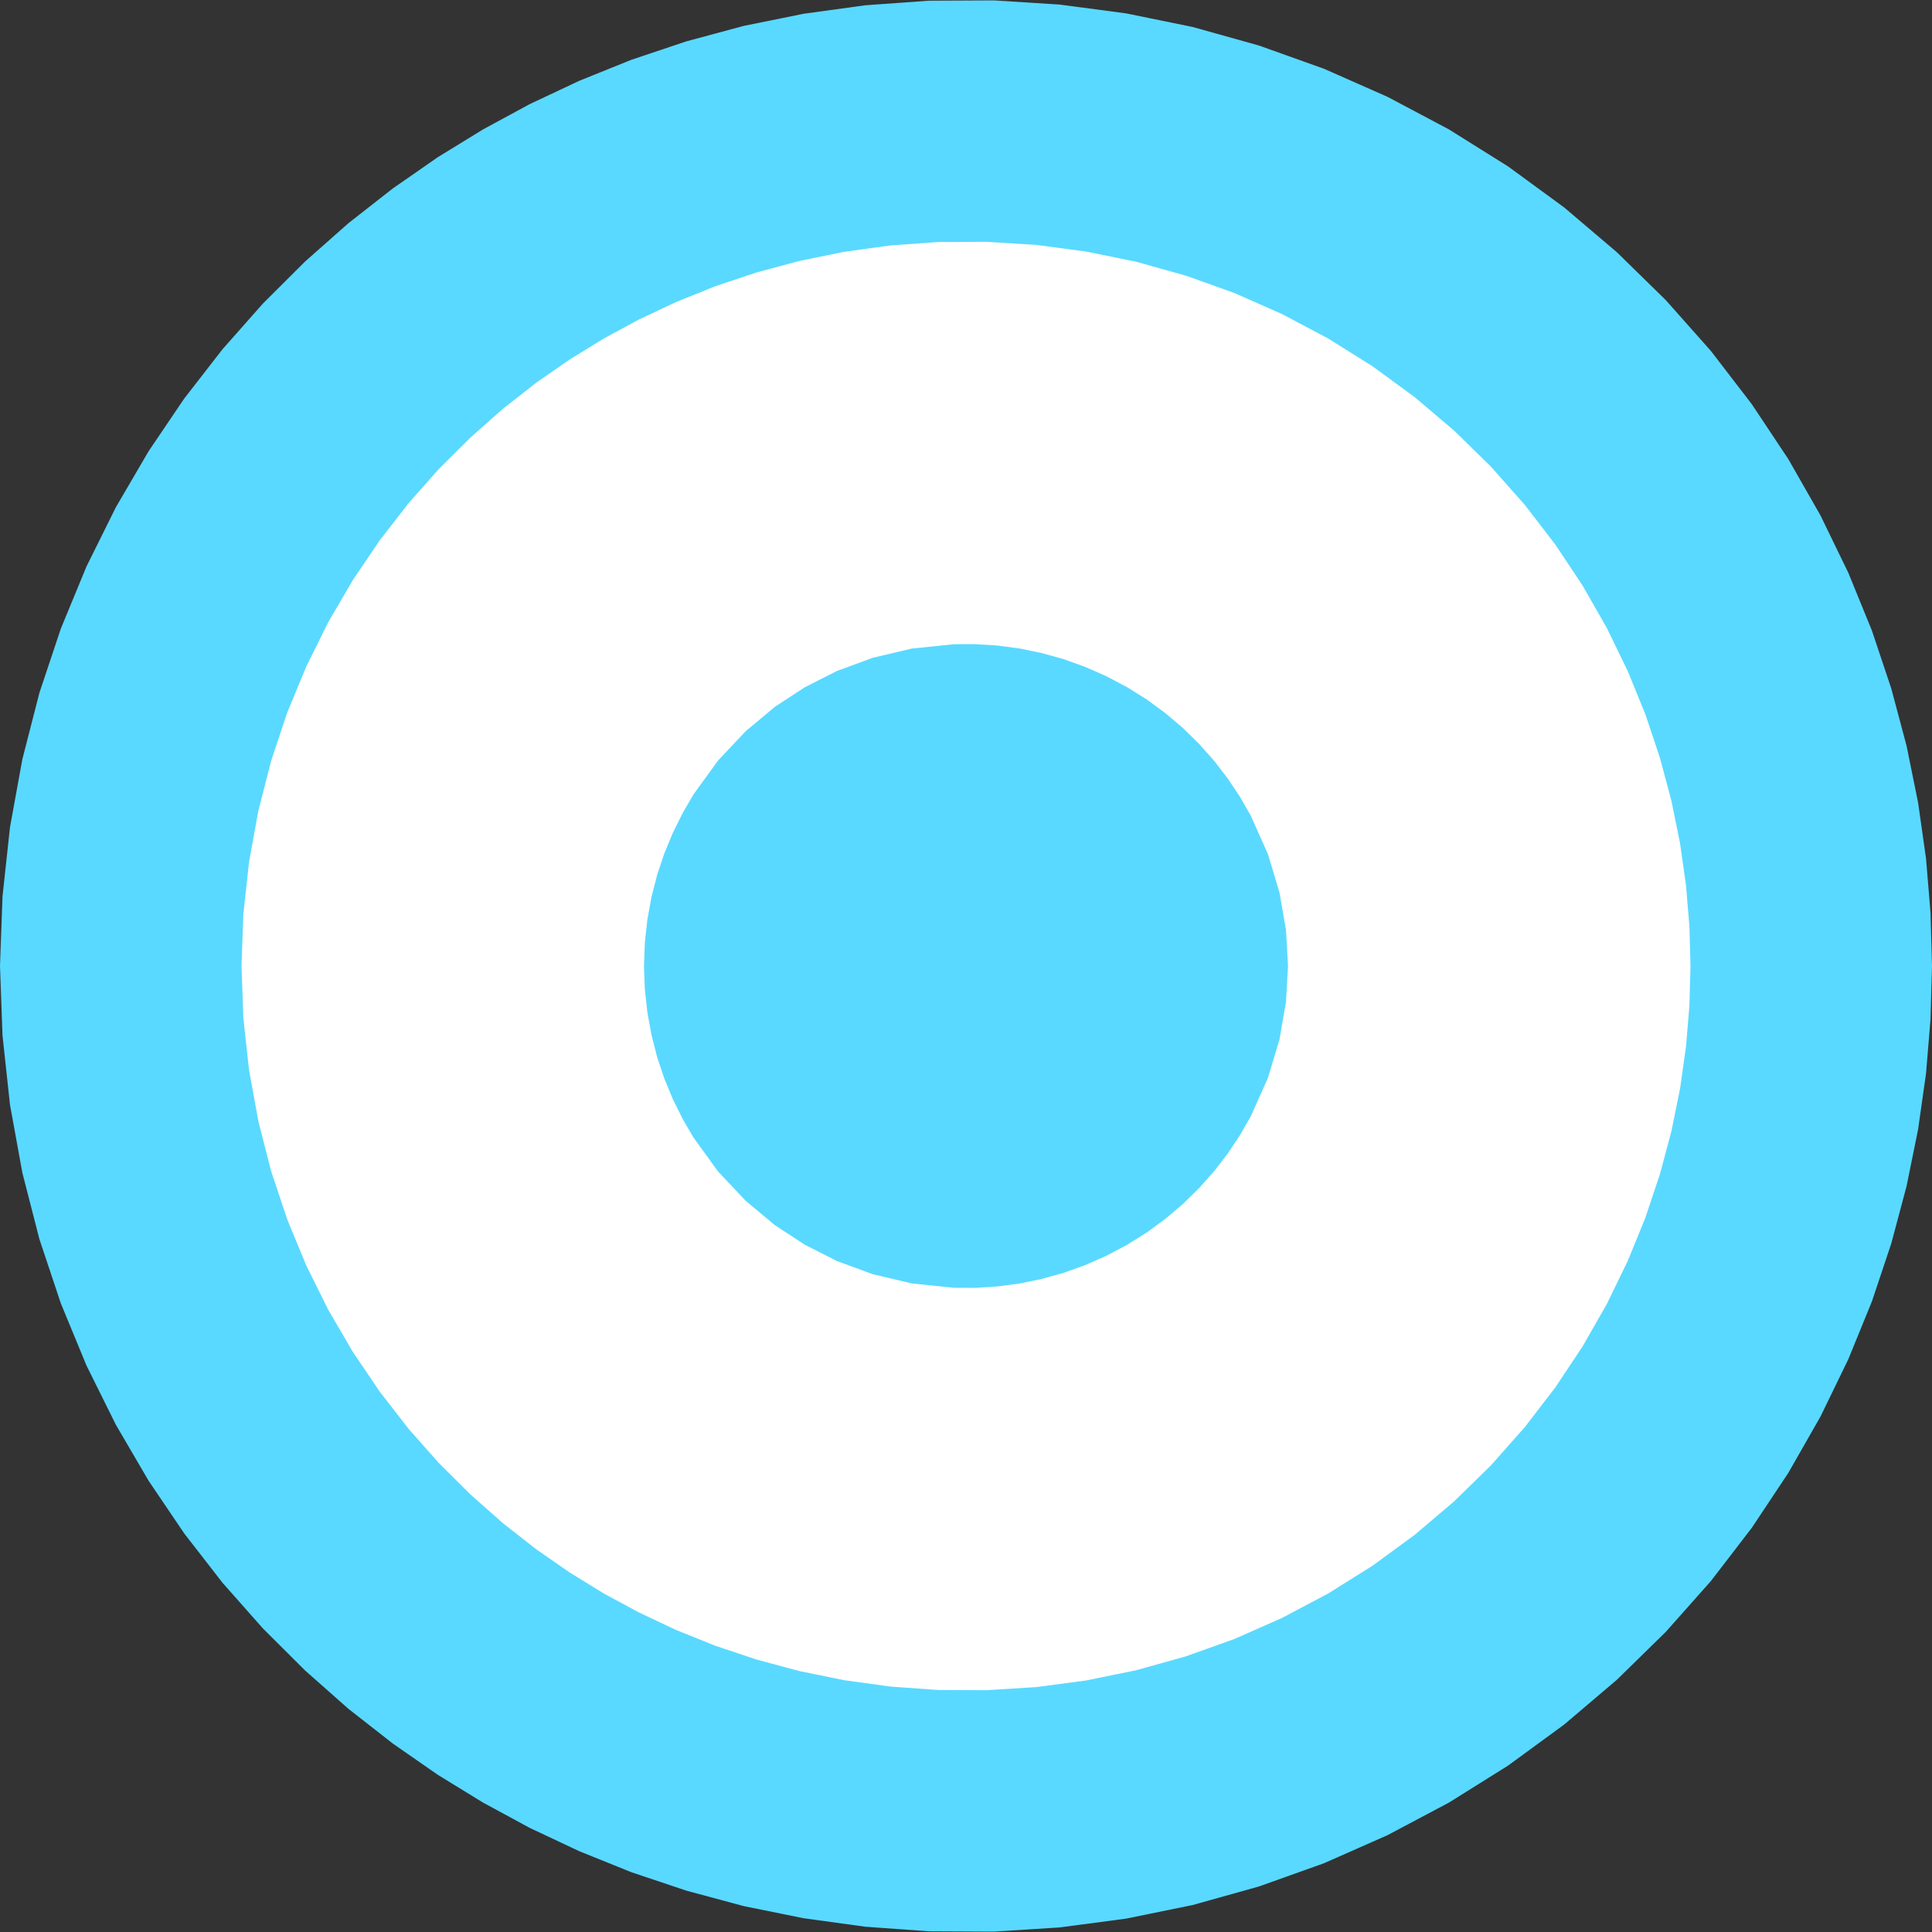 ﻿<?xml version="1.0" encoding="UTF-8"?>
<svg viewBox="-15 -15 30 30" xmlns="http://www.w3.org/2000/svg" xmlns:xlink="http://www.w3.org/1999/xlink" xmlns:gmsvgsym="http://www.intergraph.com/GeoMedia/svgsym">
  <rect x="-15" y="-15" width="30" height="30" fill="#333333" stroke="none"/>
  <!-- Creator: SVG Document for Symbols-->
  <polyline points="15,0 14.977,-0.824 14.907,-1.671 14.784,-2.537 14.605,-3.419 14.367,-4.311 14.067,-5.208 13.701,-6.105 13.269,-6.995 12.769,-7.871 12.201,-8.725 11.567,-9.55 10.867,-10.339 10.106,-11.084 9.288,-11.779 8.417,-12.416 7.5,-12.99 6.544,-13.497 5.557,-13.933 4.546,-14.294 3.52,-14.581 2.487,-14.792 1.455,-14.929 0.431,-14.994 -0.577,-14.989 -1.564,-14.918 -2.523,-14.786 -3.451,-14.598 -4.342,-14.358 -5.195,-14.072 -6.006,-13.745 -6.775,-13.383 -7.5,-12.99 -8.202,-12.559 -8.9,-12.074 -9.589,-11.535 -10.263,-10.939 -10.917,-10.287 -11.544,-9.578 -12.138,-8.813 -12.692,-7.994 -13.201,-7.123 -13.657,-6.204 -14.054,-5.242 -14.388,-4.242 -14.653,-3.21 -14.845,-2.154 -14.961,-1.081 -15,0 -14.961,1.081 -14.845,2.154 -14.653,3.21 -14.388,4.242 -14.054,5.242 -13.657,6.204 -13.201,7.123 -12.692,7.994 -12.138,8.813 -11.544,9.578 -10.917,10.287 -10.263,10.939 -9.589,11.535 -8.9,12.074 -8.202,12.559 -7.5,12.99 -6.775,13.383 -6.006,13.745 -5.195,14.072 -4.342,14.358 -3.451,14.598 -2.523,14.786 -1.564,14.918 -0.577,14.989 0.431,14.994 1.455,14.929 2.487,14.792 3.52,14.581 4.546,14.294 5.557,13.933 6.544,13.497 7.5,12.99 8.417,12.416 9.288,11.779 10.106,11.084 10.867,10.339 11.567,9.55 12.201,8.725 12.769,7.871 13.269,6.995 13.701,6.105 14.067,5.208 14.367,4.311 14.605,3.419 14.784,2.537 14.907,1.671 14.977,0.824 15,0" style=" stroke-width: 0;stroke: #59d9ff; fill: none; " xmlns="http://www.w3.org/2000/svg" />
  <g id="ComplexString2d_1279" style=" fill-rule: evenodd; stroke-width: 0;stroke: #59d9ff; fill: #59d9ff; " xmlns="http://www.w3.org/2000/svg">
    <path d="M 15 0 L 14.977 -0.824 L 14.907 -1.671 L 14.784 -2.537 L 14.605 -3.419 L 14.367 -4.311 L 14.067 -5.208 L 13.701 -6.105 L 13.269 -6.995 L 12.769 -7.871 L 12.201 -8.725 L 11.567 -9.55 L 10.867 -10.339 L 10.106 -11.084 L 9.288 -11.779 L 8.417 -12.416 L 7.5 -12.99 L 6.544 -13.497 L 5.557 -13.933 L 4.546 -14.294 L 3.52 -14.581 L 2.487 -14.792 L 1.455 -14.929 L 0.431 -14.994 L -0.577 -14.989 L -1.564 -14.918 L -2.523 -14.786 L -3.451 -14.598 L -4.342 -14.358 L -5.195 -14.072 L -6.006 -13.745 L -6.775 -13.383 L -7.5 -12.99 L -8.202 -12.559 L -8.9 -12.074 L -9.589 -11.535 L -10.263 -10.939 L -10.917 -10.287 L -11.544 -9.578 L -12.138 -8.813 L -12.692 -7.994 L -13.201 -7.123 L -13.657 -6.204 L -14.054 -5.242 L -14.388 -4.242 L -14.653 -3.21 L -14.845 -2.154 L -14.961 -1.081 L -15 0 L -14.961 1.081 L -14.845 2.154 L -14.653 3.21 L -14.388 4.242 L -14.054 5.242 L -13.657 6.204 L -13.201 7.123 L -12.692 7.994 L -12.138 8.813 L -11.544 9.578 L -10.917 10.287 L -10.263 10.939 L -9.589 11.535 L -8.9 12.074 L -8.202 12.559 L -7.5 12.99 L -6.775 13.383 L -6.006 13.745 L -5.195 14.072 L -4.342 14.358 L -3.451 14.598 L -2.523 14.786 L -1.564 14.918 L -0.577 14.989 L 0.431 14.994 L 1.455 14.929 L 2.487 14.792 L 3.52 14.581 L 4.546 14.294 L 5.557 13.933 L 6.544 13.497 L 7.5 12.99 L 8.417 12.416 L 9.288 11.779 L 10.106 11.084 L 10.867 10.339 L 11.567 9.55 L 12.201 8.725 L 12.769 7.871 L 13.269 6.995 L 13.701 6.105 L 14.067 5.208 L 14.367 4.311 L 14.605 3.419 L 14.784 2.537 L 14.907 1.671 L 14.977 0.824 L 15 0 " />
  </g>
  <polyline points="11.25,0 11.233,-0.618 11.18,-1.253 11.088,-1.903 10.954,-2.564 10.775,-3.233 10.55,-3.906 10.276,-4.579 9.952,-5.246 9.577,-5.903 9.151,-6.544 8.675,-7.163 8.151,-7.754 7.58,-8.313 6.966,-8.834 6.313,-9.312 5.625,-9.743 4.908,-10.123 4.168,-10.45 3.41,-10.721 2.64,-10.936 1.866,-11.094 1.091,-11.197 0.324,-11.245 -0.433,-11.242 -1.173,-11.189 -1.892,-11.09 -2.588,-10.948 -3.257,-10.768 -3.896,-10.554 -4.505,-10.309 -5.081,-10.037 -5.625,-9.743 -6.152,-9.419 -6.675,-9.056 -7.192,-8.651 -7.697,-8.204 -8.188,-7.715 -8.658,-7.184 -9.103,-6.61 -9.519,-5.996 -9.901,-5.342 -10.243,-4.653 -10.541,-3.932 -10.791,-3.181 -10.989,-2.407 -11.133,-1.615 -11.221,-0.811 -11.25,0 -11.221,0.811 -11.133,1.615 -10.989,2.407 -10.791,3.181 -10.541,3.932 -10.243,4.653 -9.901,5.342 -9.519,5.996 -9.103,6.61 -8.658,7.184 -8.188,7.715 -7.697,8.204 -7.192,8.651 -6.675,9.056 -6.152,9.419 -5.625,9.743 -5.081,10.037 -4.505,10.309 -3.896,10.554 -3.257,10.768 -2.588,10.948 -1.892,11.09 -1.173,11.189 -0.433,11.242 0.324,11.245 1.091,11.197 1.866,11.094 2.64,10.936 3.41,10.721 4.168,10.45 4.908,10.123 5.625,9.743 6.313,9.312 6.966,8.834 7.58,8.313 8.151,7.754 8.675,7.163 9.151,6.544 9.577,5.903 9.952,5.246 10.276,4.579 10.55,3.906 10.775,3.233 10.954,2.564 11.088,1.903 11.18,1.253 11.233,0.618 11.25,0" style=" stroke-width: 0;stroke: #ffffff; fill: none; " xmlns="http://www.w3.org/2000/svg" />
  <g id="ComplexString2d_1280" style=" fill-rule: evenodd; stroke-width: 0;stroke: #ffffff; fill: #ffffff; " xmlns="http://www.w3.org/2000/svg">
    <path d="M 11.25 0 L 11.233 -0.618 L 11.18 -1.253 L 11.088 -1.903 L 10.954 -2.564 L 10.775 -3.233 L 10.55 -3.906 L 10.276 -4.579 L 9.952 -5.246 L 9.577 -5.903 L 9.151 -6.544 L 8.675 -7.163 L 8.151 -7.754 L 7.58 -8.313 L 6.966 -8.834 L 6.313 -9.312 L 5.625 -9.743 L 4.908 -10.123 L 4.168 -10.45 L 3.41 -10.721 L 2.64 -10.936 L 1.866 -11.094 L 1.091 -11.197 L 0.324 -11.245 L -0.433 -11.242 L -1.173 -11.189 L -1.892 -11.09 L -2.588 -10.948 L -3.257 -10.768 L -3.896 -10.554 L -4.505 -10.309 L -5.081 -10.037 L -5.625 -9.743 L -6.152 -9.419 L -6.675 -9.056 L -7.192 -8.651 L -7.697 -8.204 L -8.188 -7.715 L -8.658 -7.184 L -9.103 -6.61 L -9.519 -5.996 L -9.901 -5.342 L -10.243 -4.653 L -10.541 -3.932 L -10.791 -3.181 L -10.989 -2.407 L -11.133 -1.615 L -11.221 -0.811 L -11.25 0 L -11.221 0.811 L -11.133 1.615 L -10.989 2.407 L -10.791 3.181 L -10.541 3.932 L -10.243 4.653 L -9.901 5.342 L -9.519 5.996 L -9.103 6.61 L -8.658 7.184 L -8.188 7.715 L -7.697 8.204 L -7.192 8.651 L -6.675 9.056 L -6.152 9.419 L -5.625 9.743 L -5.081 10.037 L -4.505 10.309 L -3.896 10.554 L -3.257 10.768 L -2.588 10.948 L -1.892 11.09 L -1.173 11.189 L -0.433 11.242 L 0.324 11.245 L 1.091 11.197 L 1.866 11.094 L 2.64 10.936 L 3.41 10.721 L 4.168 10.45 L 4.908 10.123 L 5.625 9.743 L 6.313 9.312 L 6.966 8.834 L 7.58 8.313 L 8.151 7.754 L 8.675 7.163 L 9.151 6.544 L 9.577 5.903 L 9.952 5.246 L 10.276 4.579 L 10.55 3.906 L 10.775 3.233 L 10.954 2.564 L 11.088 1.903 L 11.18 1.253 L 11.233 0.618 L 11.25 0 " />
  </g>
  <polyline points="5,0 4.969,-0.557 4.868,-1.14 4.689,-1.736 4.423,-2.332 4.256,-2.624 4.067,-2.908 3.856,-3.183 3.622,-3.446 3.369,-3.695 3.096,-3.926 2.806,-4.139 2.5,-4.33 2.181,-4.499 1.852,-4.644 1.515,-4.765 1.173,-4.86 0.829,-4.931 0.485,-4.976 0.144,-4.998 -0.192,-4.996 -0.841,-4.929 -1.447,-4.786 -2.002,-4.582 -2.5,-4.33 -2.967,-4.025 -3.421,-3.646 -3.848,-3.193 -4.231,-2.665 -4.4,-2.374 -4.552,-2.068 -4.685,-1.747 -4.796,-1.414 -4.884,-1.07 -4.948,-0.718 -4.987,-0.36 -5,0 -4.987,0.36 -4.948,0.718 -4.884,1.07 -4.796,1.414 -4.685,1.747 -4.552,2.068 -4.4,2.374 -4.231,2.665 -3.848,3.193 -3.421,3.646 -2.967,4.025 -2.5,4.33 -2.002,4.582 -1.447,4.786 -0.841,4.929 -0.192,4.996 0.144,4.998 0.485,4.976 0.829,4.931 1.173,4.86 1.515,4.765 1.852,4.644 2.181,4.499 2.5,4.33 2.806,4.139 3.096,3.926 3.369,3.695 3.622,3.446 3.856,3.183 4.067,2.908 4.256,2.624 4.423,2.332 4.689,1.736 4.868,1.14 4.969,0.557 5,0" style=" stroke-width: 0;stroke: #59d9ff; fill: none; " xmlns="http://www.w3.org/2000/svg" />
  <g id="ComplexString2d_1281" style=" fill-rule: evenodd; stroke-width: 0;stroke: #59d9ff; fill: #59d9ff; " xmlns="http://www.w3.org/2000/svg">
    <path d="M 5 0 L 4.969 -0.557 L 4.868 -1.14 L 4.689 -1.736 L 4.423 -2.332 L 4.256 -2.624 L 4.067 -2.908 L 3.856 -3.183 L 3.622 -3.446 L 3.369 -3.695 L 3.096 -3.926 L 2.806 -4.139 L 2.5 -4.33 L 2.181 -4.499 L 1.852 -4.644 L 1.515 -4.765 L 1.173 -4.86 L 0.829 -4.931 L 0.485 -4.976 L 0.144 -4.998 L -0.192 -4.996 L -0.841 -4.929 L -1.447 -4.786 L -2.002 -4.582 L -2.5 -4.33 L -2.967 -4.025 L -3.421 -3.646 L -3.848 -3.193 L -4.231 -2.665 L -4.4 -2.374 L -4.552 -2.068 L -4.685 -1.747 L -4.796 -1.414 L -4.884 -1.07 L -4.948 -0.718 L -4.987 -0.36 L -5 0 L -4.987 0.36 L -4.948 0.718 L -4.884 1.07 L -4.796 1.414 L -4.685 1.747 L -4.552 2.068 L -4.4 2.374 L -4.231 2.665 L -3.848 3.193 L -3.421 3.646 L -2.967 4.025 L -2.5 4.33 L -2.002 4.582 L -1.447 4.786 L -0.841 4.929 L -0.192 4.996 L 0.144 4.998 L 0.485 4.976 L 0.829 4.931 L 1.173 4.86 L 1.515 4.765 L 1.852 4.644 L 2.181 4.499 L 2.5 4.33 L 2.806 4.139 L 3.096 3.926 L 3.369 3.695 L 3.622 3.446 L 3.856 3.183 L 4.067 2.908 L 4.256 2.624 L 4.423 2.332 L 4.689 1.736 L 4.868 1.14 L 4.969 0.557 L 5 0 " />
  </g>
</svg>